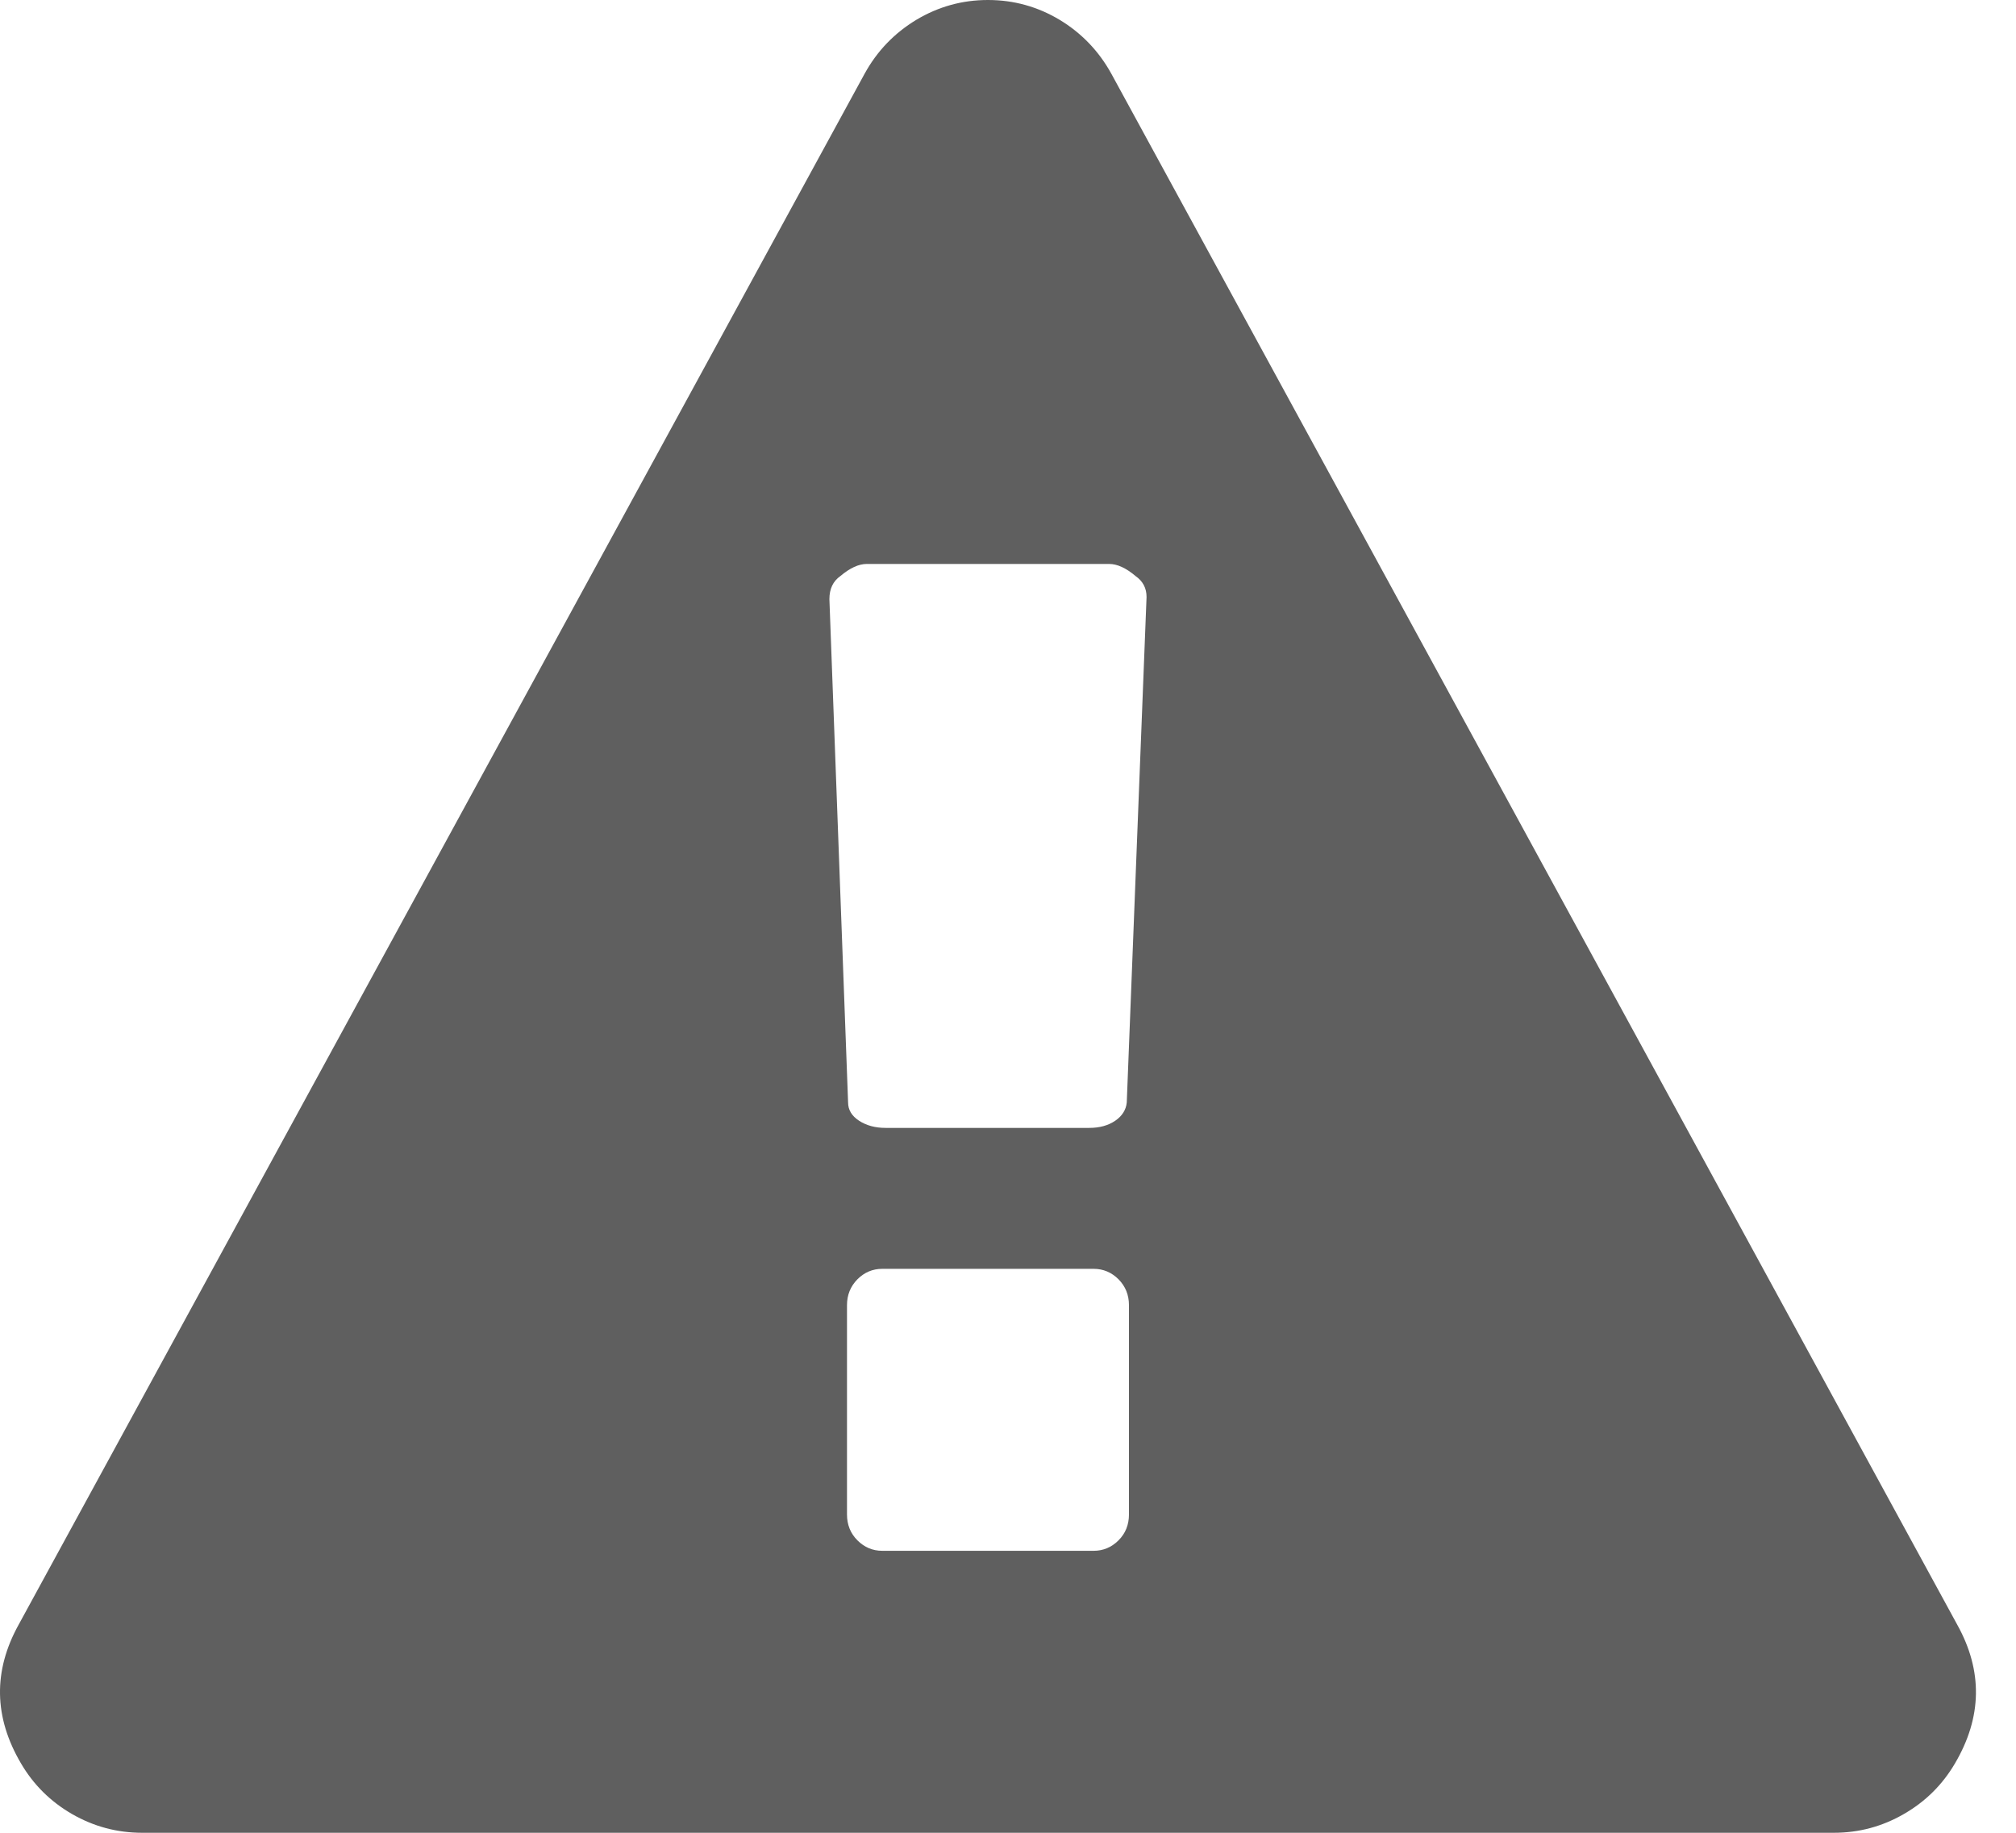 <svg width="22" height="20" viewBox="0 0 22 20" fill="none" xmlns="http://www.w3.org/2000/svg">
<path d="M12.32 16.526V14.243C12.32 14.131 12.282 14.037 12.206 13.96C12.13 13.884 12.039 13.846 11.935 13.846H9.628C9.523 13.846 9.433 13.884 9.357 13.96C9.281 14.037 9.243 14.131 9.243 14.243V16.526C9.243 16.639 9.281 16.733 9.357 16.809C9.433 16.885 9.523 16.923 9.628 16.923H11.935C12.039 16.923 12.13 16.885 12.206 16.809C12.282 16.733 12.32 16.639 12.32 16.526ZM12.296 12.031L12.512 6.514C12.512 6.418 12.472 6.342 12.392 6.286C12.288 6.198 12.192 6.154 12.104 6.154H9.459C9.371 6.154 9.275 6.198 9.171 6.286C9.091 6.342 9.051 6.426 9.051 6.538L9.255 12.031C9.255 12.111 9.295 12.178 9.375 12.23C9.455 12.282 9.551 12.308 9.664 12.308H11.887C11.999 12.308 12.094 12.282 12.17 12.23C12.246 12.178 12.288 12.111 12.296 12.031ZM12.128 0.805L21.358 17.728C21.639 18.233 21.631 18.738 21.334 19.243C21.198 19.475 21.012 19.66 20.775 19.796C20.539 19.932 20.285 20 20.012 20H1.551C1.278 20 1.024 19.932 0.787 19.796C0.551 19.66 0.365 19.475 0.229 19.243C-0.068 18.738 -0.076 18.233 0.204 17.728L9.435 0.805C9.571 0.557 9.76 0.361 10 0.216C10.241 0.072 10.501 0 10.781 0C11.062 0 11.322 0.072 11.563 0.216C11.803 0.361 11.991 0.557 12.128 0.805Z" fill="#5F5F5F"/>
</svg>
